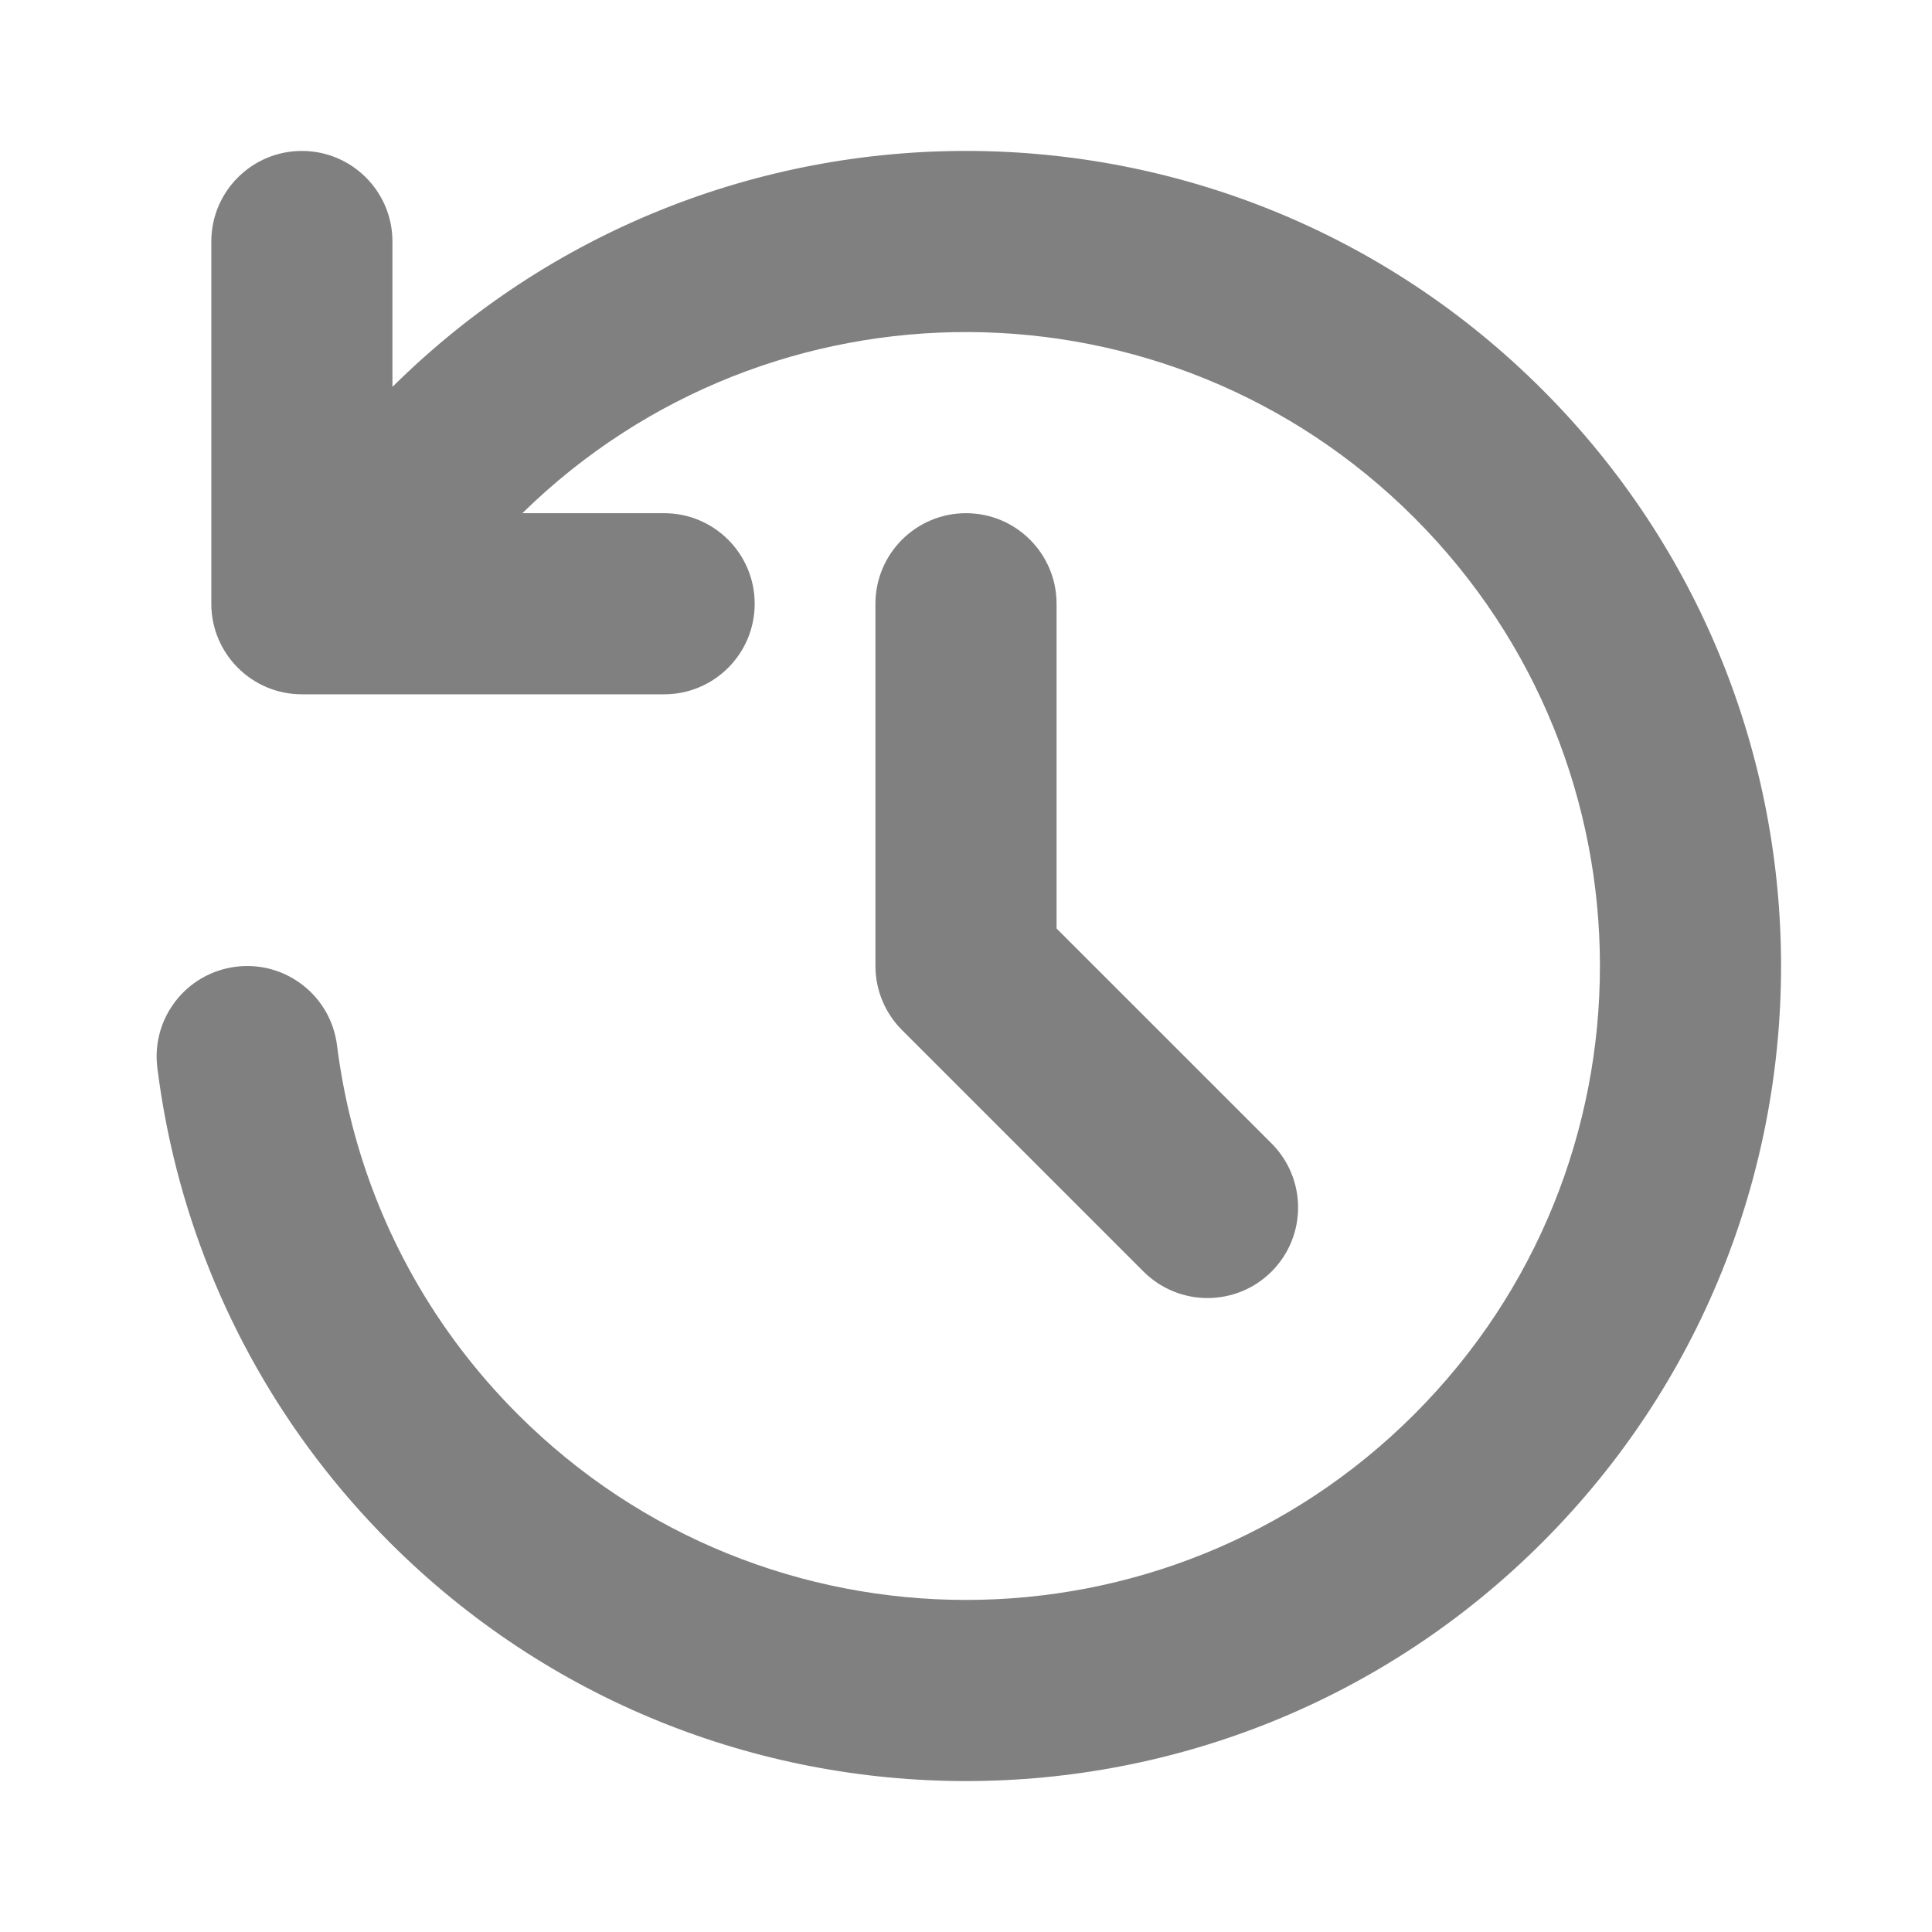 <svg width="32" height="32" viewBox="0 0 32 32" fill="none" xmlns="http://www.w3.org/2000/svg">
<g clip-path="url(#clip0_1225_2692)">
<path d="M5 2.5C4.172 2.5 3.5 3.172 3.5 4L3.5 10C3.5 10.828 4.172 11.5 5 11.5L11 11.5C11.829 11.5 12.5 10.828 12.5 10C12.5 9.172 11.829 8.5 11 8.5L8.652 8.5C12.758 4.475 19.35 4.5 23.425 8.575C25.476 10.626 26.5 13.31 26.5 16C26.5 18.689 25.476 21.374 23.425 23.425C19.325 27.525 12.676 27.525 8.576 23.425C7.197 22.046 6.284 20.383 5.832 18.626C5.721 18.194 5.638 17.755 5.582 17.314C5.479 16.491 4.729 15.909 3.907 16.012C3.085 16.115 2.503 16.864 2.606 17.686C2.677 18.253 2.784 18.817 2.927 19.374C3.509 21.636 4.686 23.777 6.454 25.546C11.726 30.818 20.274 30.818 25.546 25.546C28.182 22.91 29.5 19.453 29.5 16C29.5 12.547 28.182 9.09 25.546 6.454C20.29 1.197 11.776 1.182 6.5 6.408L6.5 4C6.5 3.172 5.829 2.5 5 2.5Z" fill="#808080"/>
<path d="M16 8.5C15.172 8.5 14.5 9.172 14.5 10V16C14.5 16.398 14.658 16.779 14.94 17.061L18.94 21.061C19.526 21.646 20.475 21.646 21.061 21.061C21.647 20.475 21.647 19.525 21.061 18.939L17.5 15.379V10C17.5 9.172 16.829 8.5 16 8.5Z" fill="#808080"/>
</g>
<defs>
<clipPath id="clip0_1225_2692">
<rect width="32" height="32" fill="white"/>
</clipPath>
</defs>
</svg>
